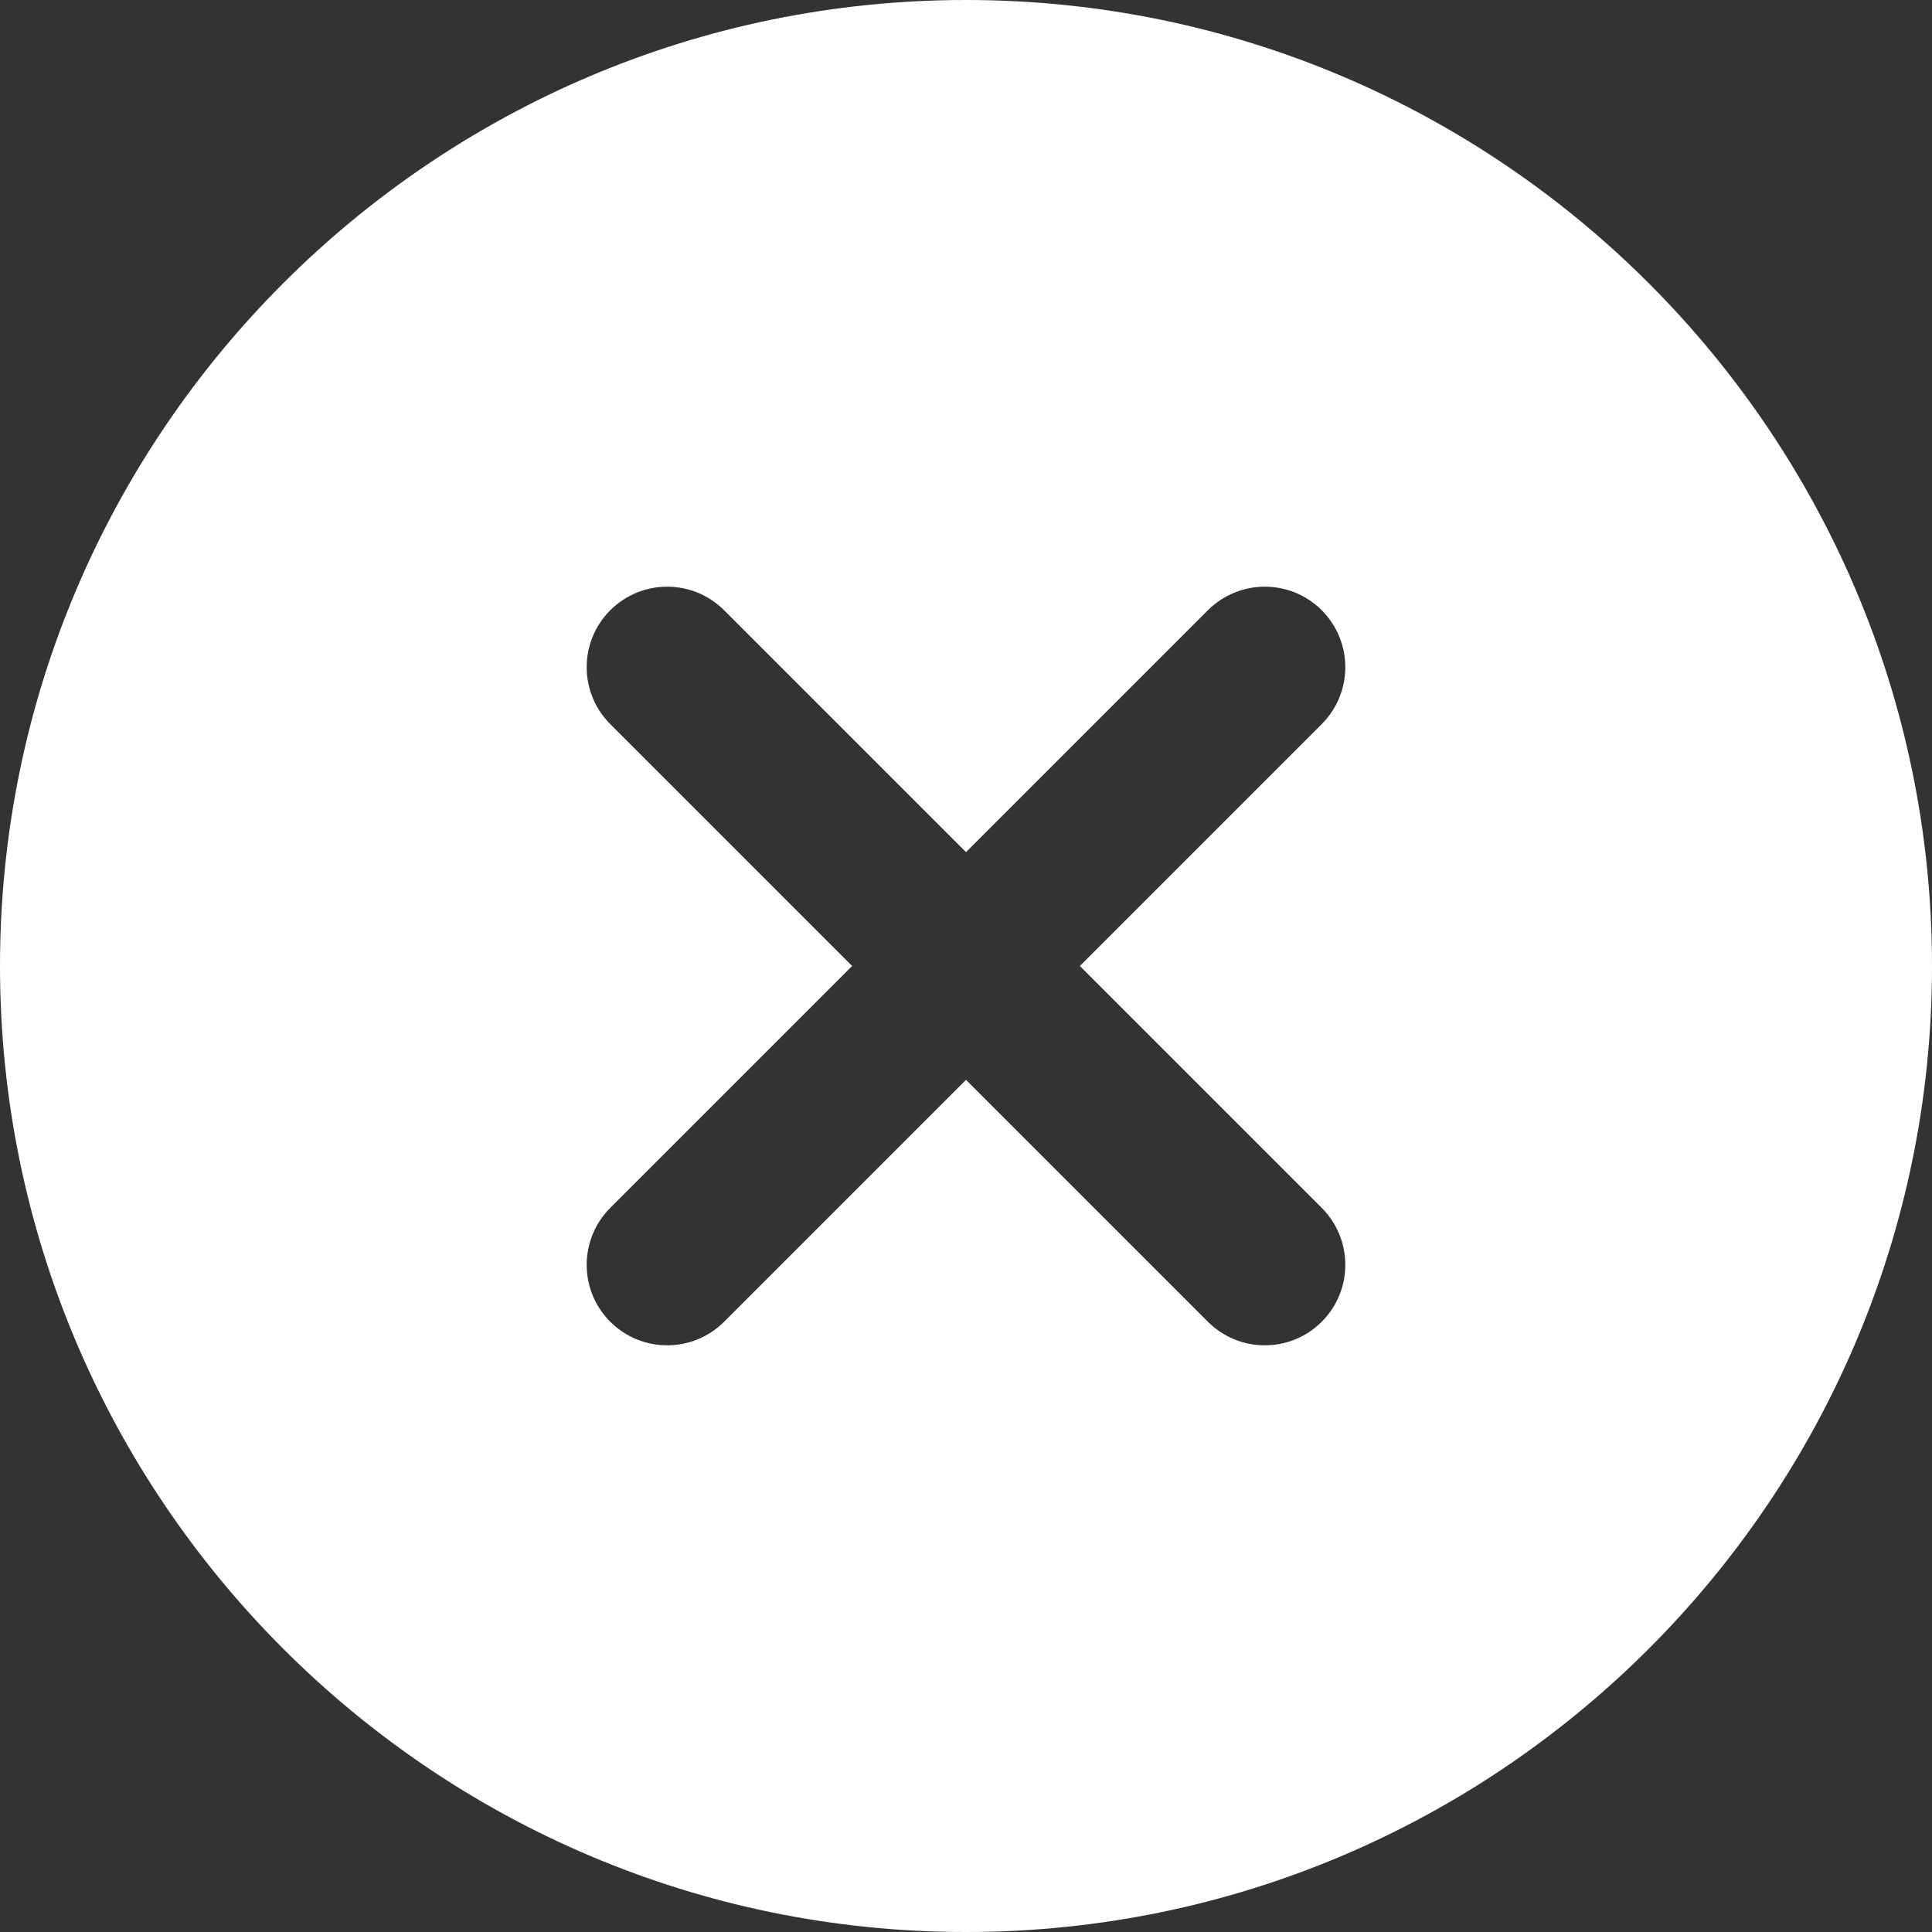 <svg width="15" height="15" viewBox="0 0 15 15" fill="none" xmlns="http://www.w3.org/2000/svg">
<rect x="0" y="0" width="15" height="15" fill="#333333" stroke="none"/>
<path d="M7.5 0C3.364 0 0 3.364 0 7.5C0 11.636 3.364 15 7.5 15C11.636 15 15 11.636 15 7.5C15 3.364 11.636 0 7.5 0ZM10.262 9.378C10.506 9.623 10.506 10.018 10.262 10.262C10.14 10.384 9.98 10.445 9.82 10.445C9.66 10.445 9.5 10.384 9.378 10.262L7.5 8.384L5.622 10.262C5.5 10.384 5.34 10.445 5.18 10.445C5.02 10.445 4.86 10.384 4.738 10.262C4.494 10.018 4.494 9.623 4.738 9.378L6.616 7.5L4.738 5.622C4.494 5.377 4.494 4.983 4.738 4.738C4.983 4.494 5.377 4.494 5.622 4.738L7.5 6.616L9.378 4.738C9.623 4.494 10.018 4.494 10.262 4.738C10.506 4.983 10.506 5.377 10.262 5.622L8.384 7.5L10.262 9.378Z" fill="white"/>
</svg>
